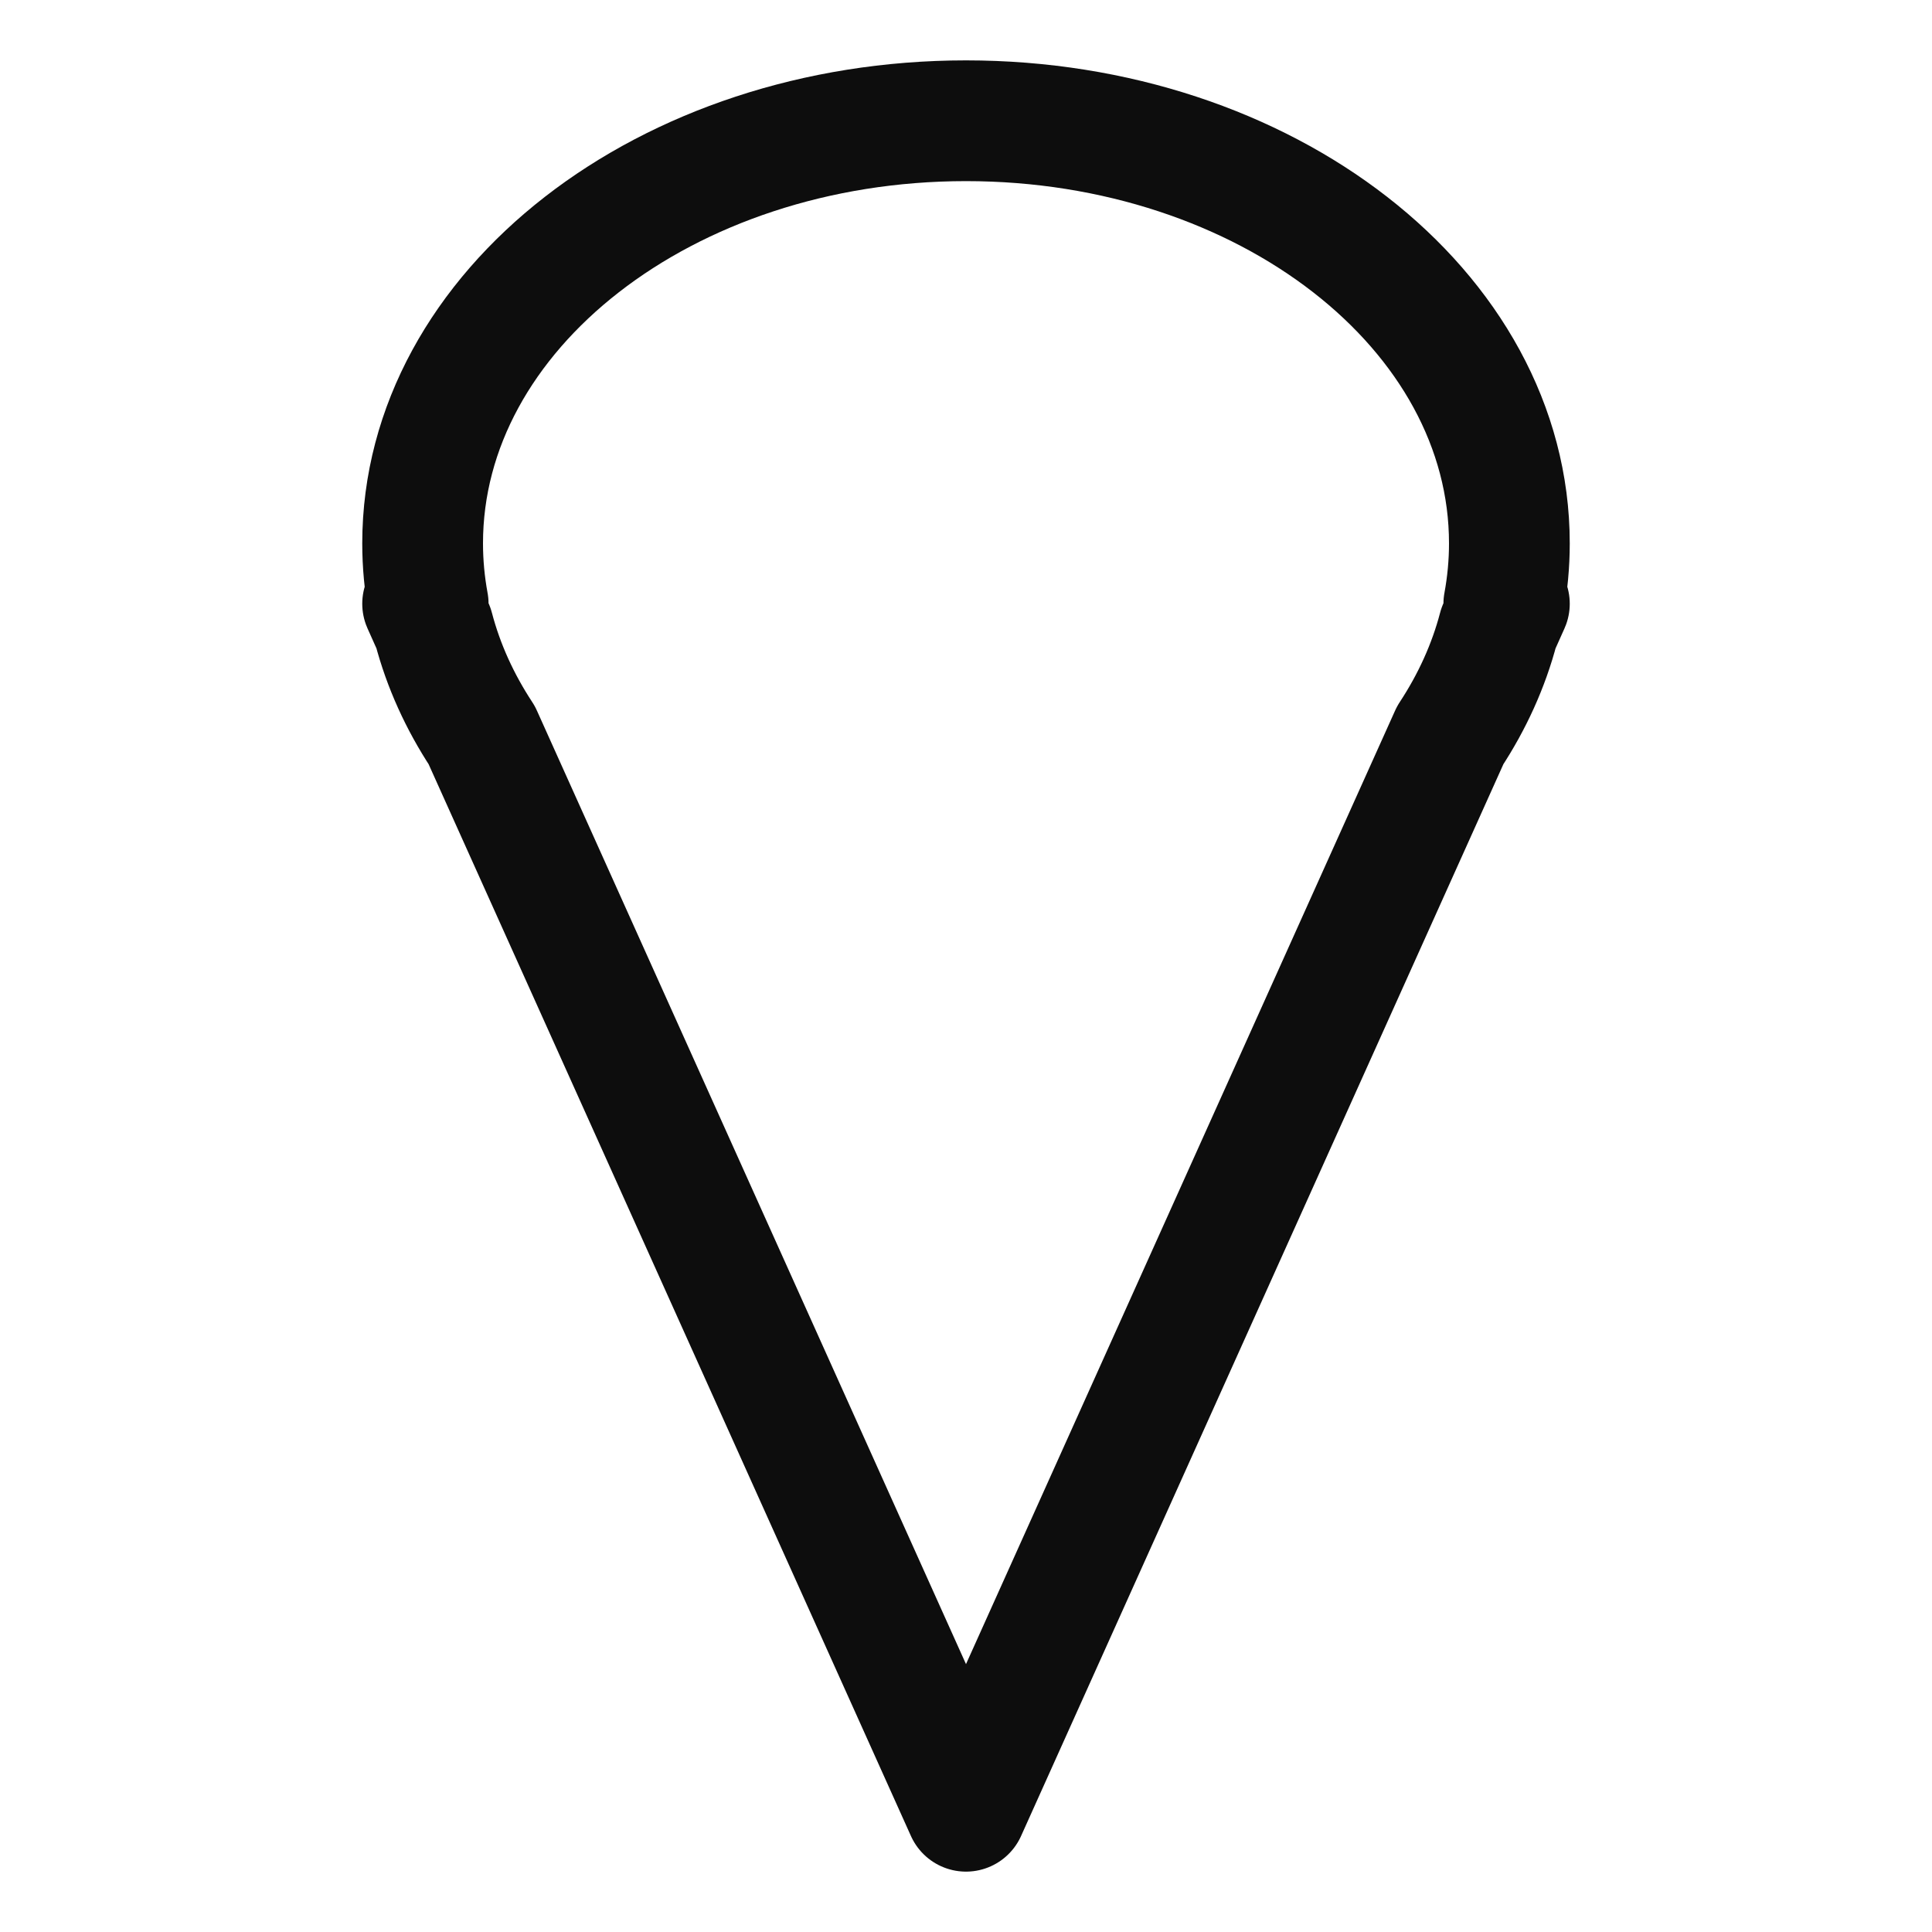<svg id="root" xmlns="http://www.w3.org/2000/svg" xmlnsXlink="http://www.w3.org/1999/xlink" width="16" height="16" viewBox="0 0 16 16" version="1.1" xmlSpace="preserve" style="fill-rule:evenodd;clip-rule:evenodd;stroke-linecap:round;stroke-linejoin:round;stroke-miterlimit:1.5">
   <rect id="location" x="0" y="0" width="16" height="16" style="fill:none" />
   <path d="M3.546,5c-0.03,-0.163 -0.046,-0.33 -0.046,-0.5c0,-1.932 2.016,-3.5 4.5,-3.5c2.484,0 4.5,1.568 4.5,3.5c0,0.17 -0.016,0.337 -0.046,0.5l0.046,0l-0.09,0.201c-0.082,0.313 -0.218,0.611 -0.4,0.888l-4.01,8.911l-4.01,-8.911c-0.182,-0.277 -0.318,-0.575 -0.4,-0.888l-0.09,-0.201l0.046,0Z" style="fill:none;stroke:#0d0d0d;stroke-width:1" />
</svg>
